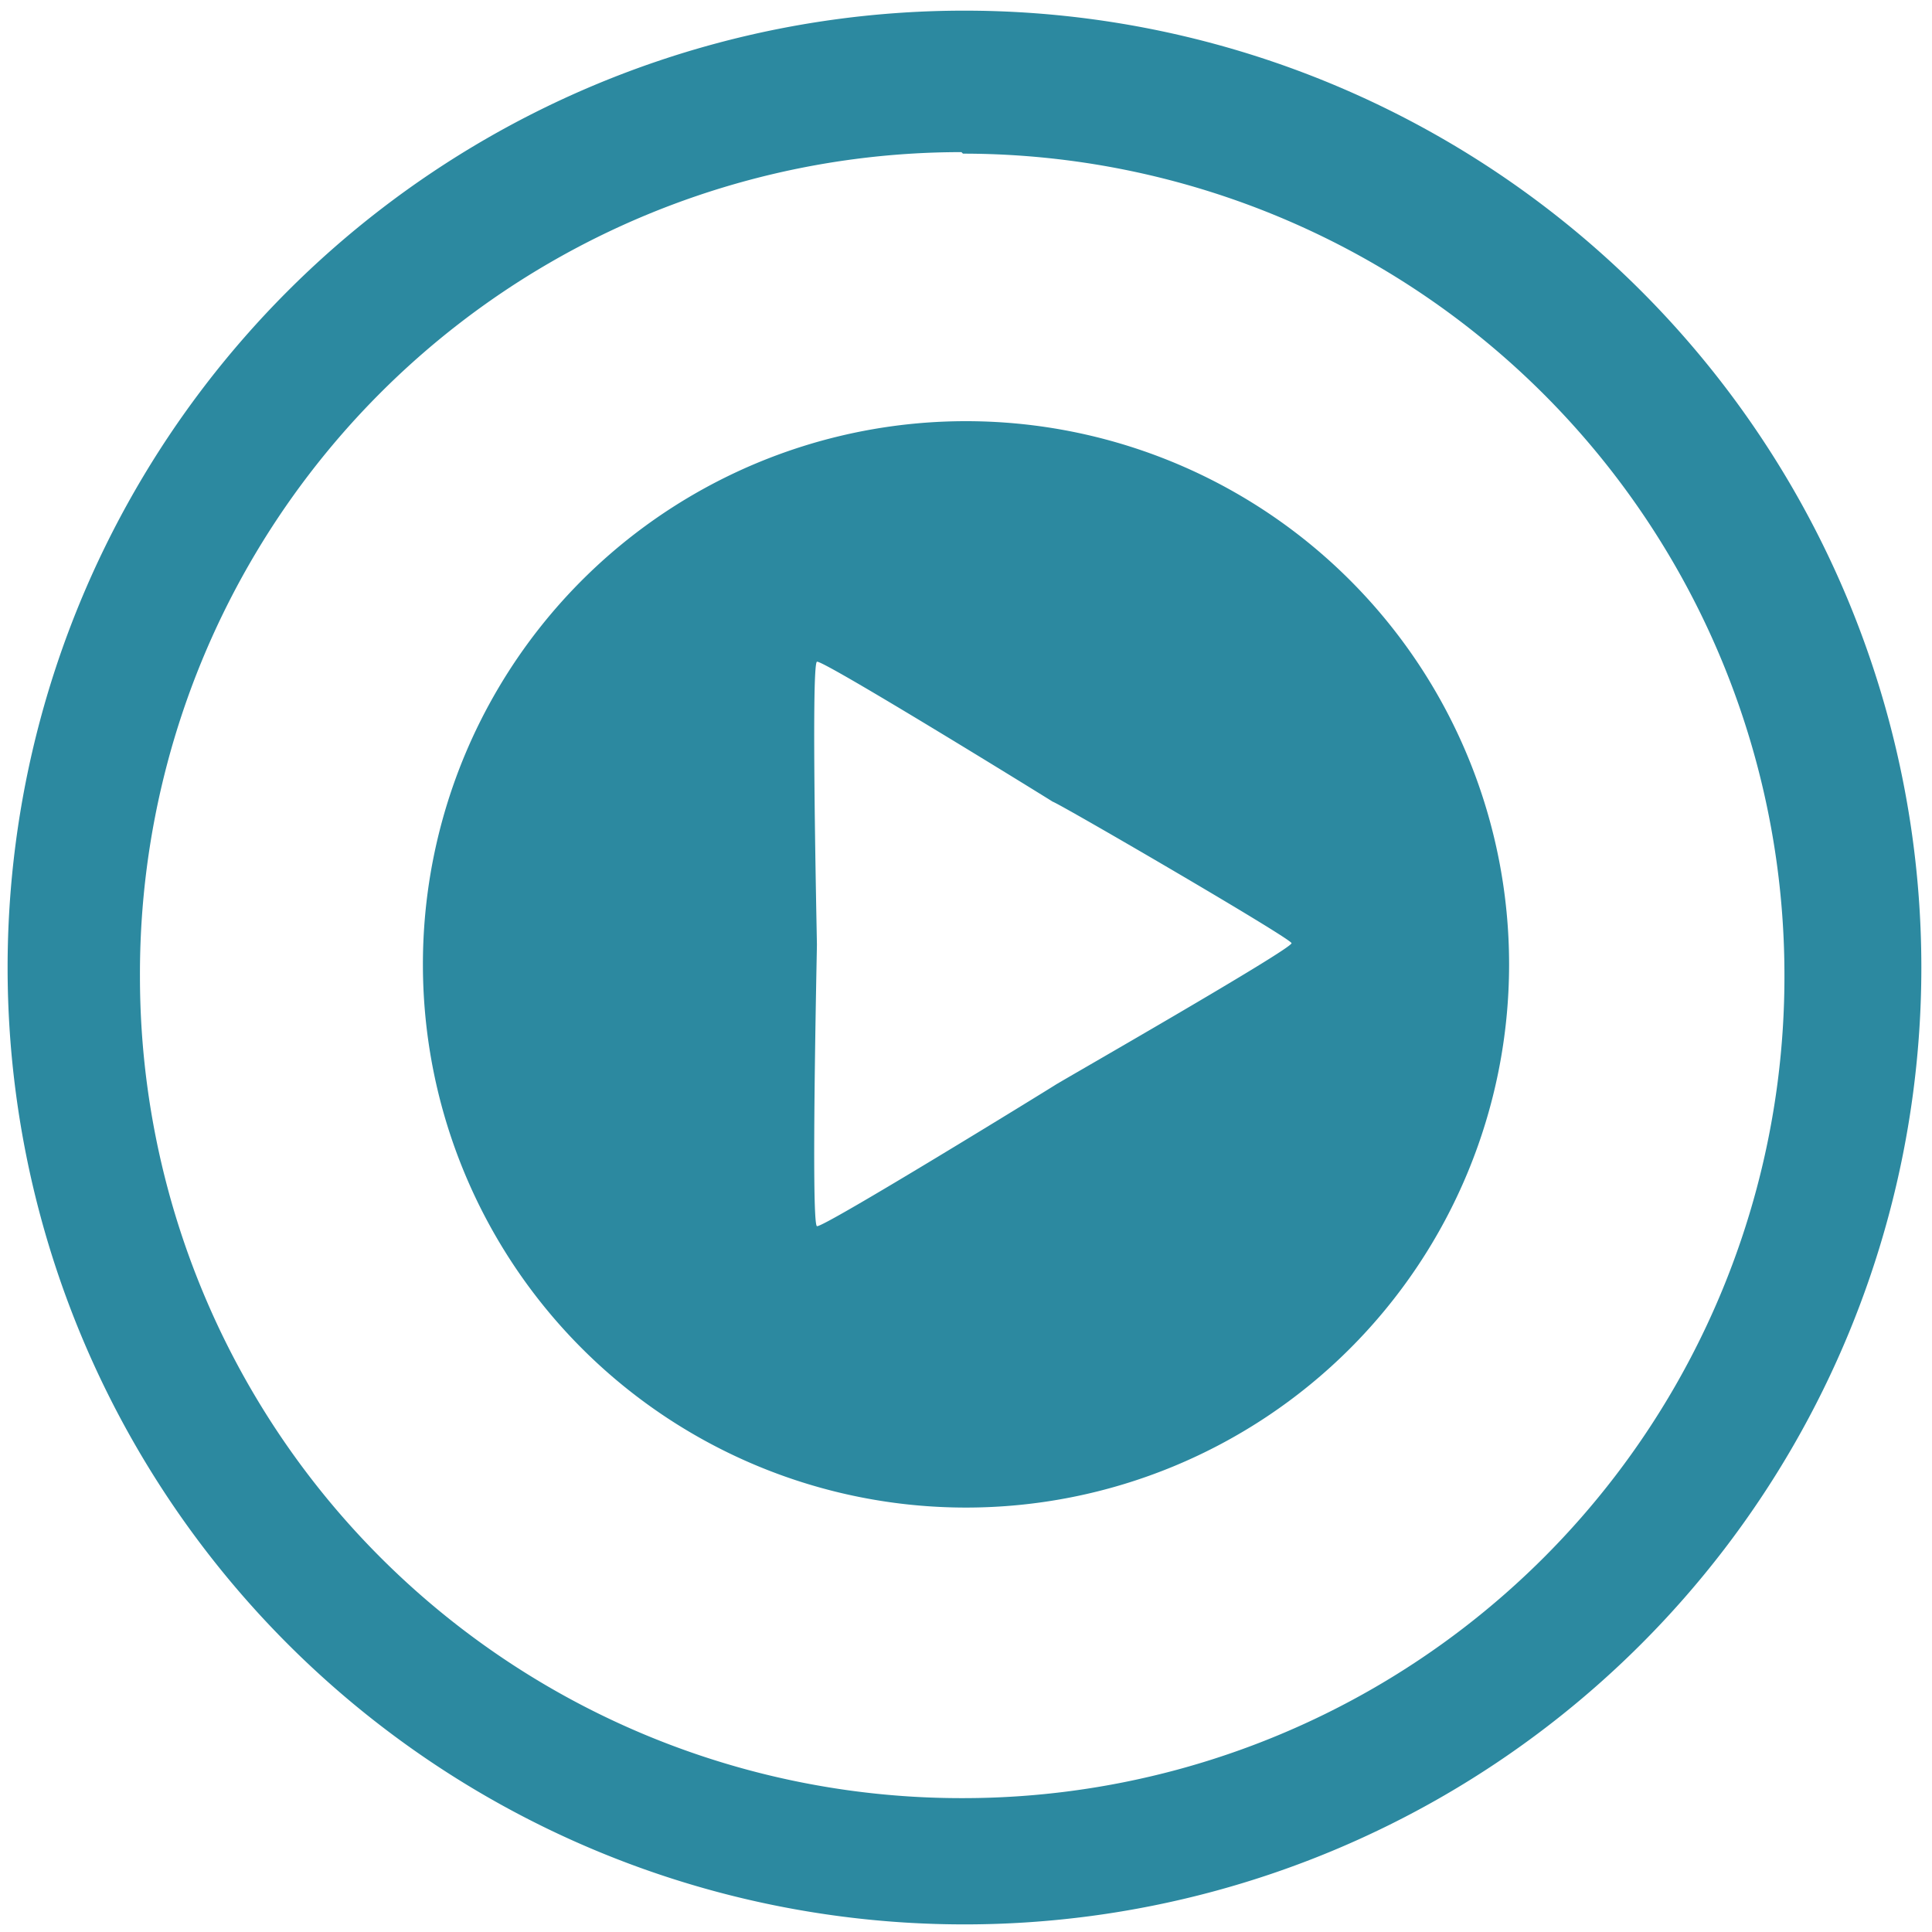 <svg xmlns="http://www.w3.org/2000/svg" width="48" height="48" viewBox="0 0 12.7 12.7"><path fill="#2c89a0" d="M6.34.07a6.29 6.29 0 0 0-6.29 6.3 6.29 6.29 0 0 0 6.3 6.28 6.29 6.29 0 0 0 6.28-6.29A6.29 6.29 0 0 0 6.34.07zm-.01.94a5.4 5.4 0 0 1 5.4 5.4 5.4 5.4 0 0 1-5.4 5.41 5.4 5.4 0 0 1-5.41-5.4A5.4 5.4 0 0 1 6.32 1zm.12 1.76a3.57 3.57 0 0 0-3.67 3.57 3.57 3.57 0 1 0 7.14 0 3.57 3.57 0 0 0-3.47-3.57zM5.37 4.35c.03-.02 1.52.9 1.55.92.04.01 1.57.9 1.57.93 0 .04-1.52.91-1.55.93-.03.02-1.54.95-1.57.93-.04-.02 0-1.81 0-1.85 0-.04-.04-1.84 0-1.86z"/></svg>